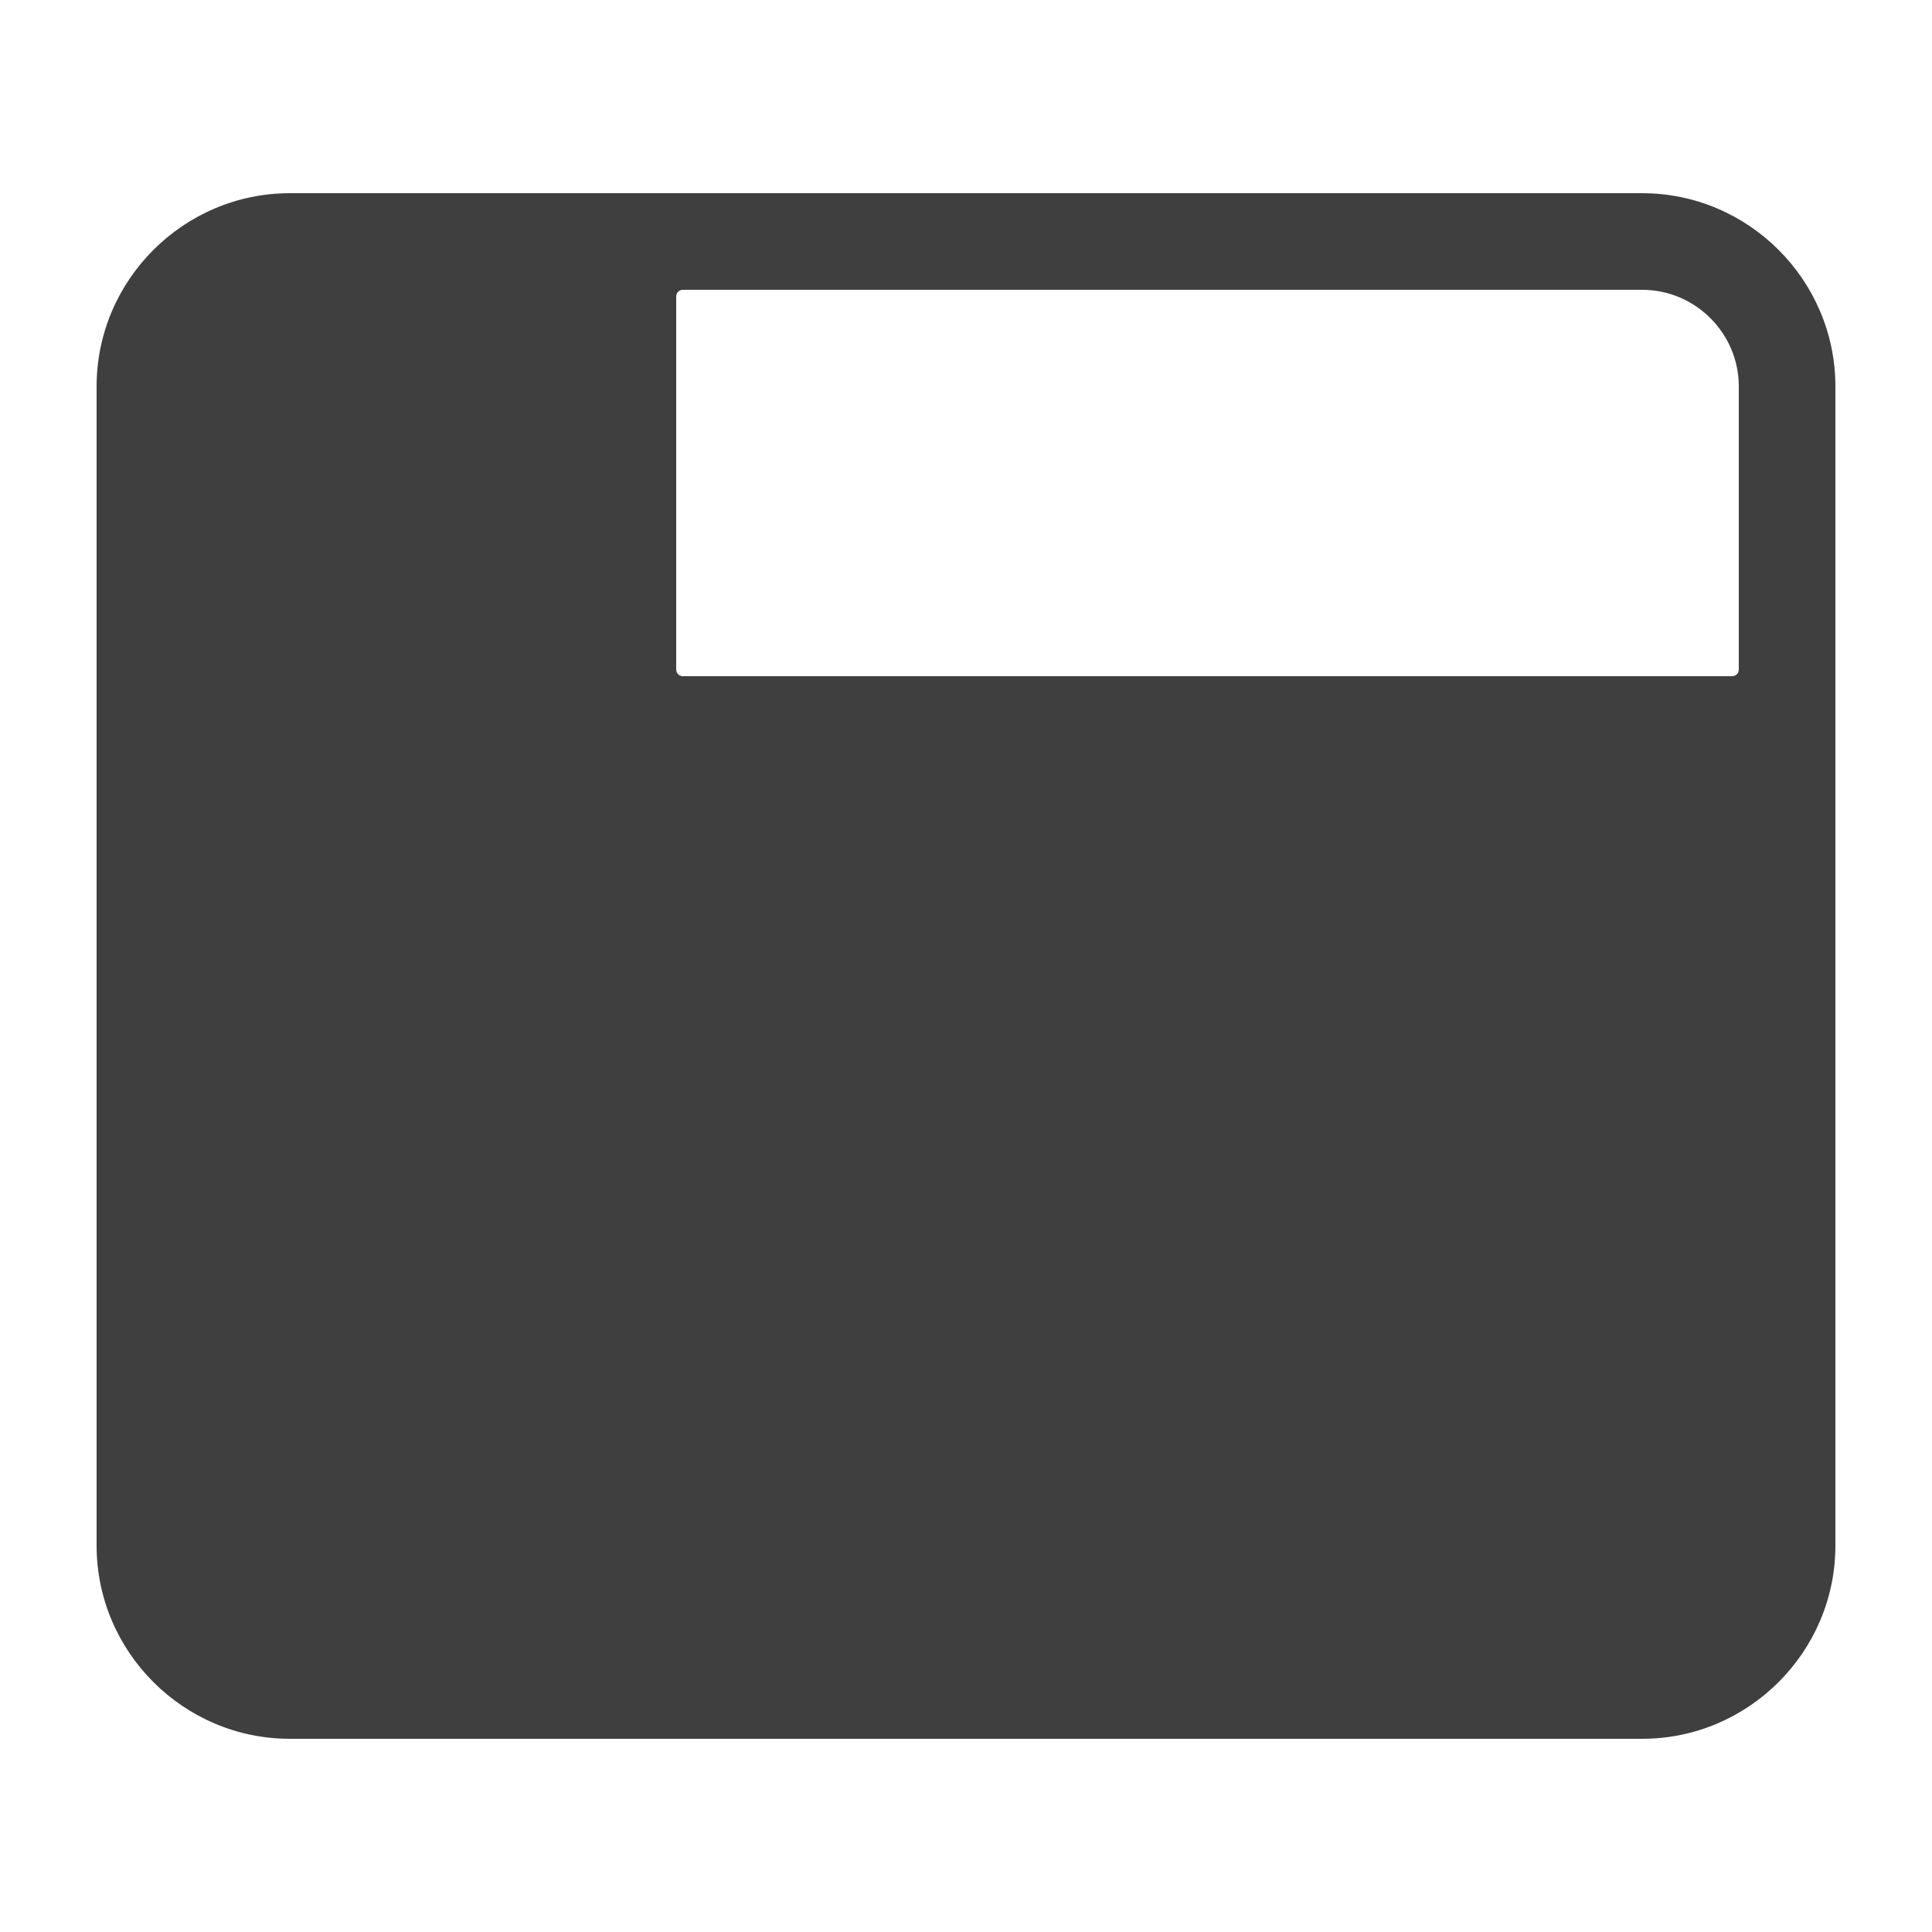 <?xml version="1.0" encoding="utf-8"?>
<!-- Generator: Adobe Illustrator 25.4.1, SVG Export Plug-In . SVG Version: 6.00 Build 0)  -->
<svg version="1.1" id="Ebene_1" xmlns="http://www.w3.org/2000/svg" xmlns:xlink="http://www.w3.org/1999/xlink" x="0px" y="0px"
	 viewBox="0 0 20 20" style="enable-background:new 0 0 20 20;" xml:space="preserve">
<style type="text/css">
	.st0{fill-rule:evenodd;clip-rule:evenodd;fill:#3F3F3F;}
</style>
<path class="st0" d="M17,2H3C1.9,2,1,2.9,1,4v12c0,1.1,0.9,2,2,2h14c1.1,0,2-0.9,2-2V4C19,2.9,18.1,2,17,2z M18,6.93
	C18,6.97,17.97,7,17.93,7H7.07C7.03,7,7,6.97,7,6.93V3.07C7,3.03,7.03,3,7.07,3H17c0.55,0,1,0.45,1,1V6.93z"/>
</svg>
